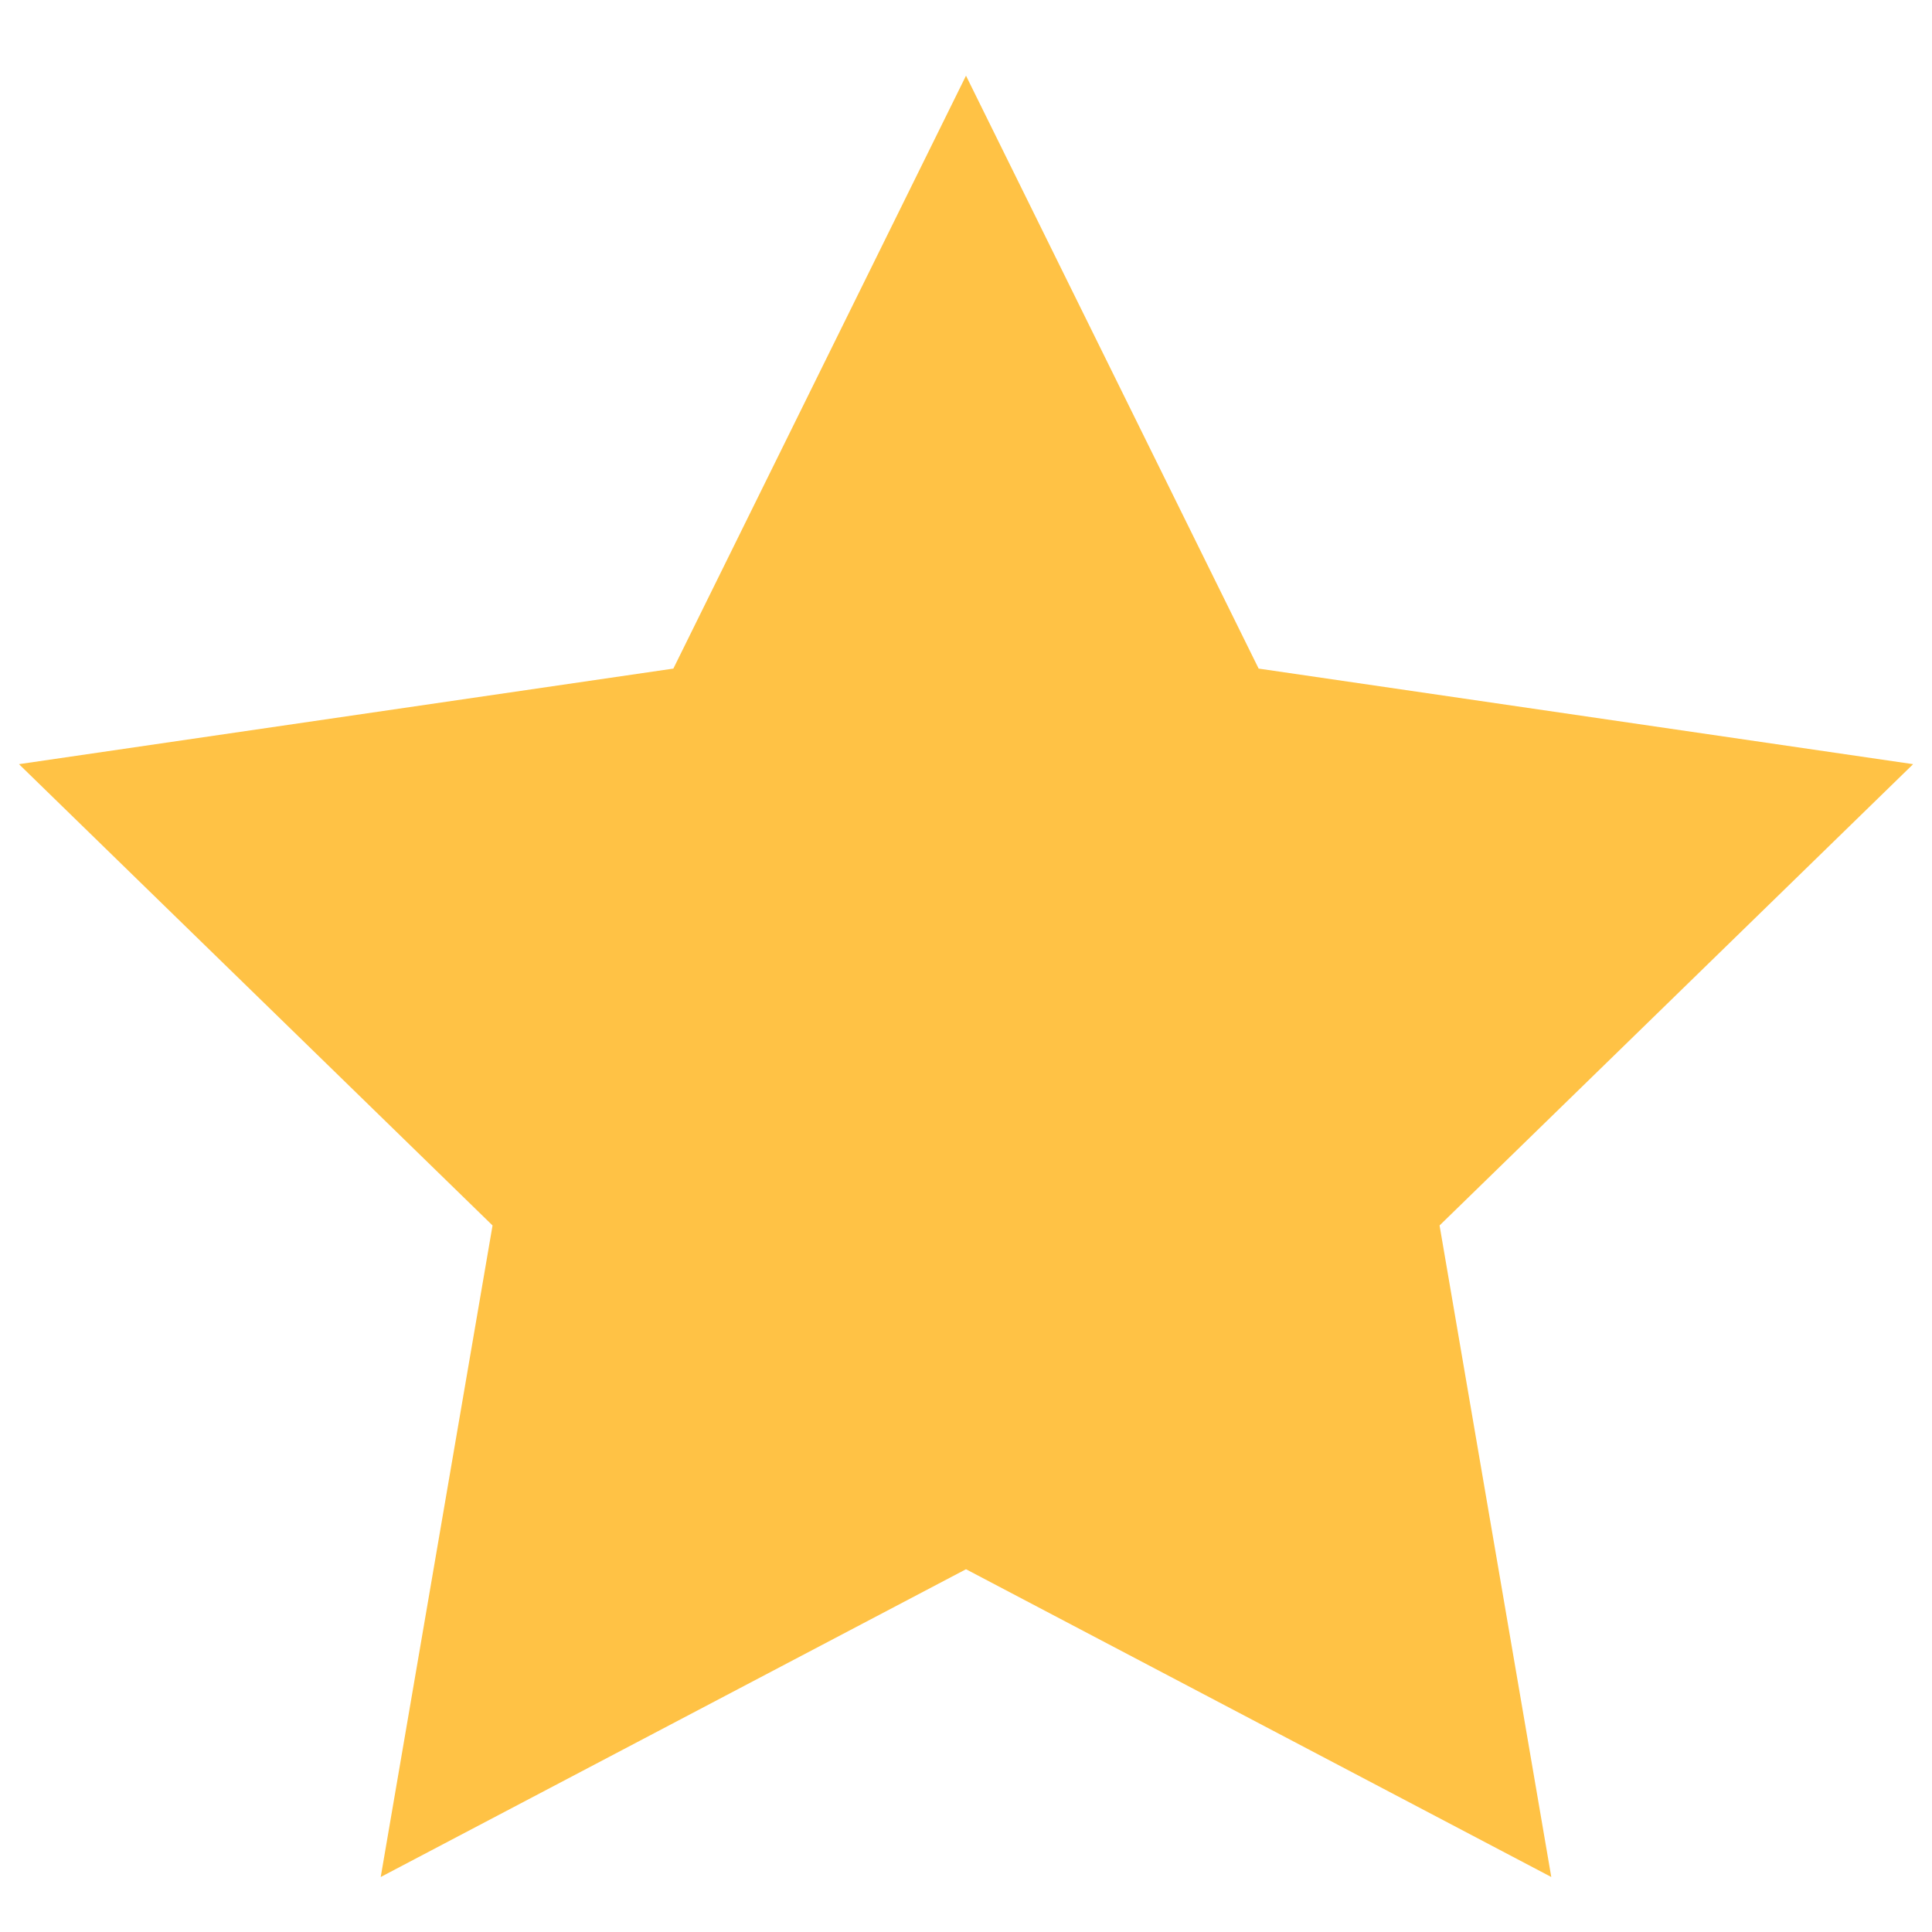 <svg width="17" height="17" viewBox="0 0 17 17" fill="none" xmlns="http://www.w3.org/2000/svg">
<path d="M8.5 0.666L11.075 5.883L16.834 6.724L12.667 10.783L13.65 16.516L8.5 13.808L3.35 16.516L4.334 10.783L0.167 6.724L5.925 5.883L8.5 0.666Z" fill="#FFC245"/>
</svg>
